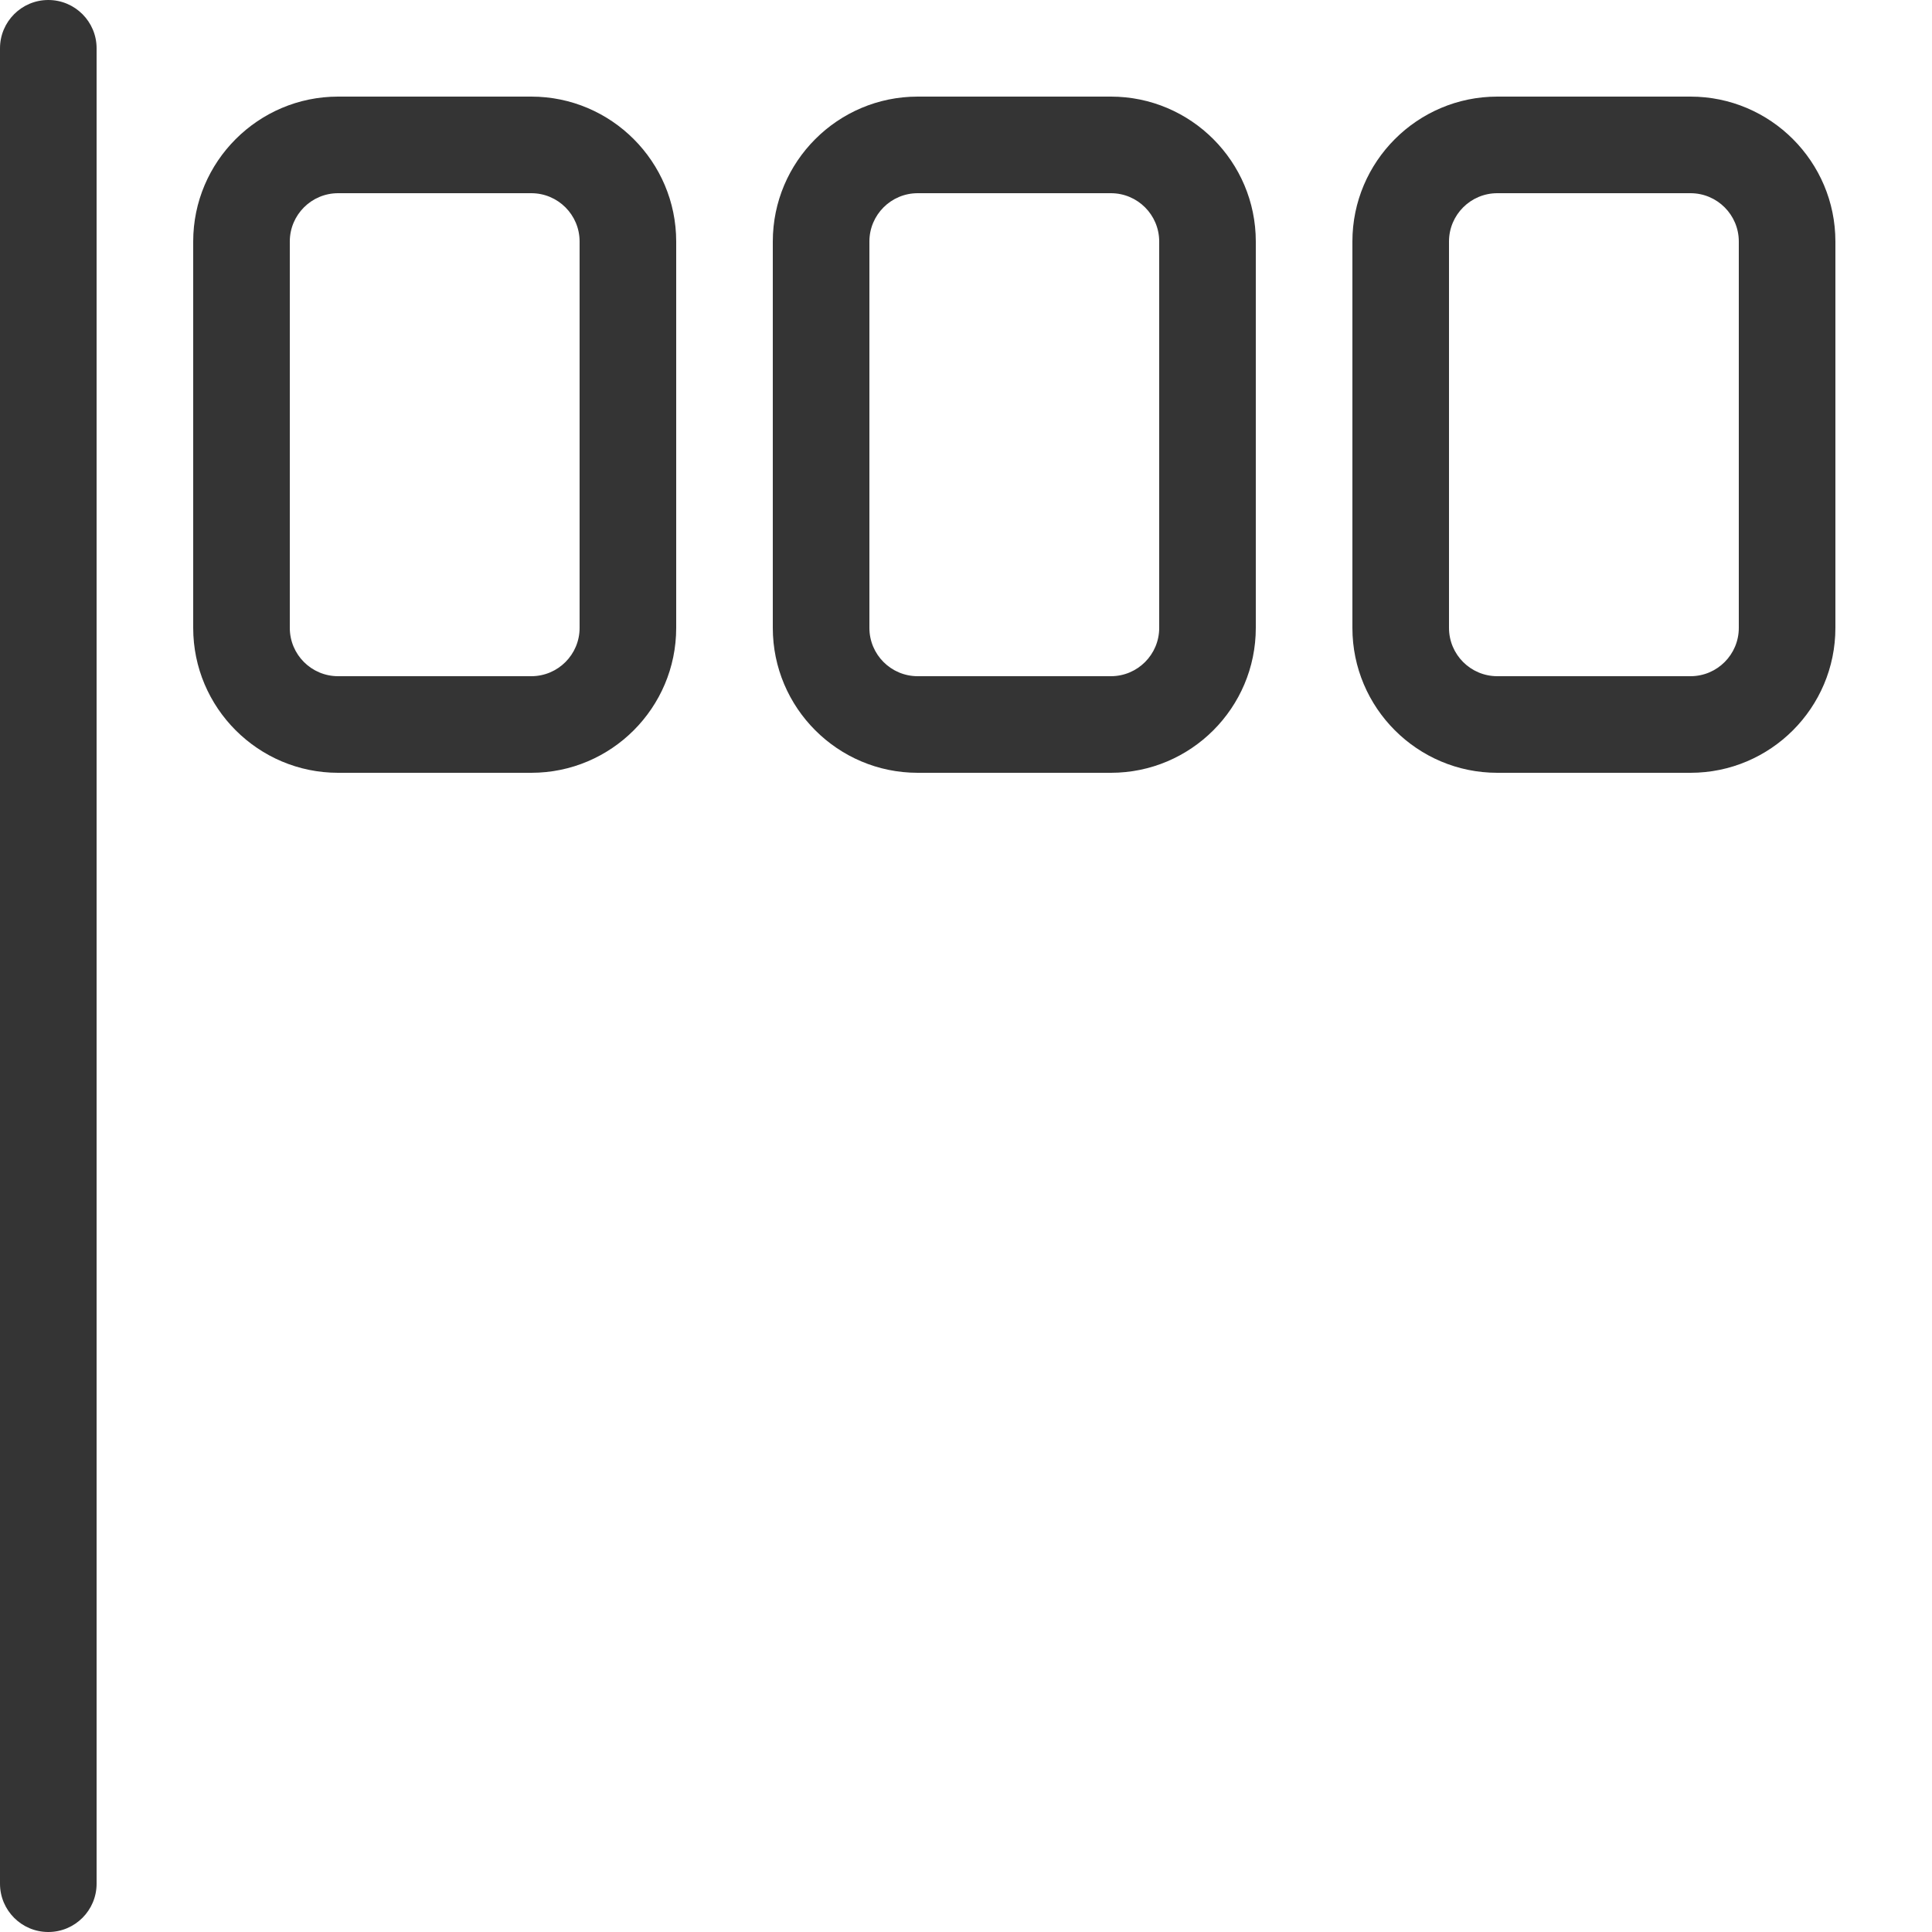 <svg width="30" height="30" viewBox="0 0 30 30" fill="none" xmlns="http://www.w3.org/2000/svg">
<path d="M0.75 30C0.336 30 0 29.664 0 29.25V0.75C0 0.336 0.336 0 0.75 0C1.164 0 1.5 0.336 1.5 0.75V29.25C1.5 29.664 1.164 30 0.75 30Z" fill="#343434"/>
<path d="M8.25 12H5.25C4.01 12 3 10.991 3 9.75V3.75C3 2.51 4.01 1.5 5.25 1.5H8.25C9.491 1.5 10.5 2.51 10.5 3.75V9.75C10.5 10.991 9.491 12 8.25 12ZM5.25 3C4.836 3 4.5 3.336 4.5 3.75V9.75C4.5 10.164 4.836 10.5 5.25 10.5H8.25C8.664 10.5 9 10.164 9 9.75V3.75C9 3.336 8.664 3 8.25 3H5.25Z" fill="#343434"/>
<path d="M17.25 12H14.25C13.009 12 12 10.991 12 9.75V3.75C12 2.51 13.009 1.5 14.25 1.5H17.25C18.491 1.5 19.5 2.51 19.5 3.75V9.75C19.5 10.991 18.491 12 17.25 12ZM14.25 3C13.836 3 13.5 3.336 13.5 3.75V9.75C13.5 10.164 13.836 10.5 14.25 10.5H17.25C17.664 10.5 18 10.164 18 9.75V3.75C18 3.336 17.664 3 17.25 3H14.25Z" fill="#343434"/>
<path d="M26.25 12H23.25C22.009 12 21 10.991 21 9.75V3.75C21 2.51 22.009 1.5 23.25 1.5H26.25C27.491 1.5 28.5 2.51 28.5 3.75V9.75C28.5 10.991 27.491 12 26.25 12ZM23.25 3C22.836 3 22.5 3.336 22.5 3.75V9.75C22.5 10.164 22.836 10.5 23.25 10.5H26.25C26.664 10.5 27 10.164 27 9.75V3.75C27 3.336 26.664 3 26.25 3H23.25Z" fill="#343434"/>
</svg>
